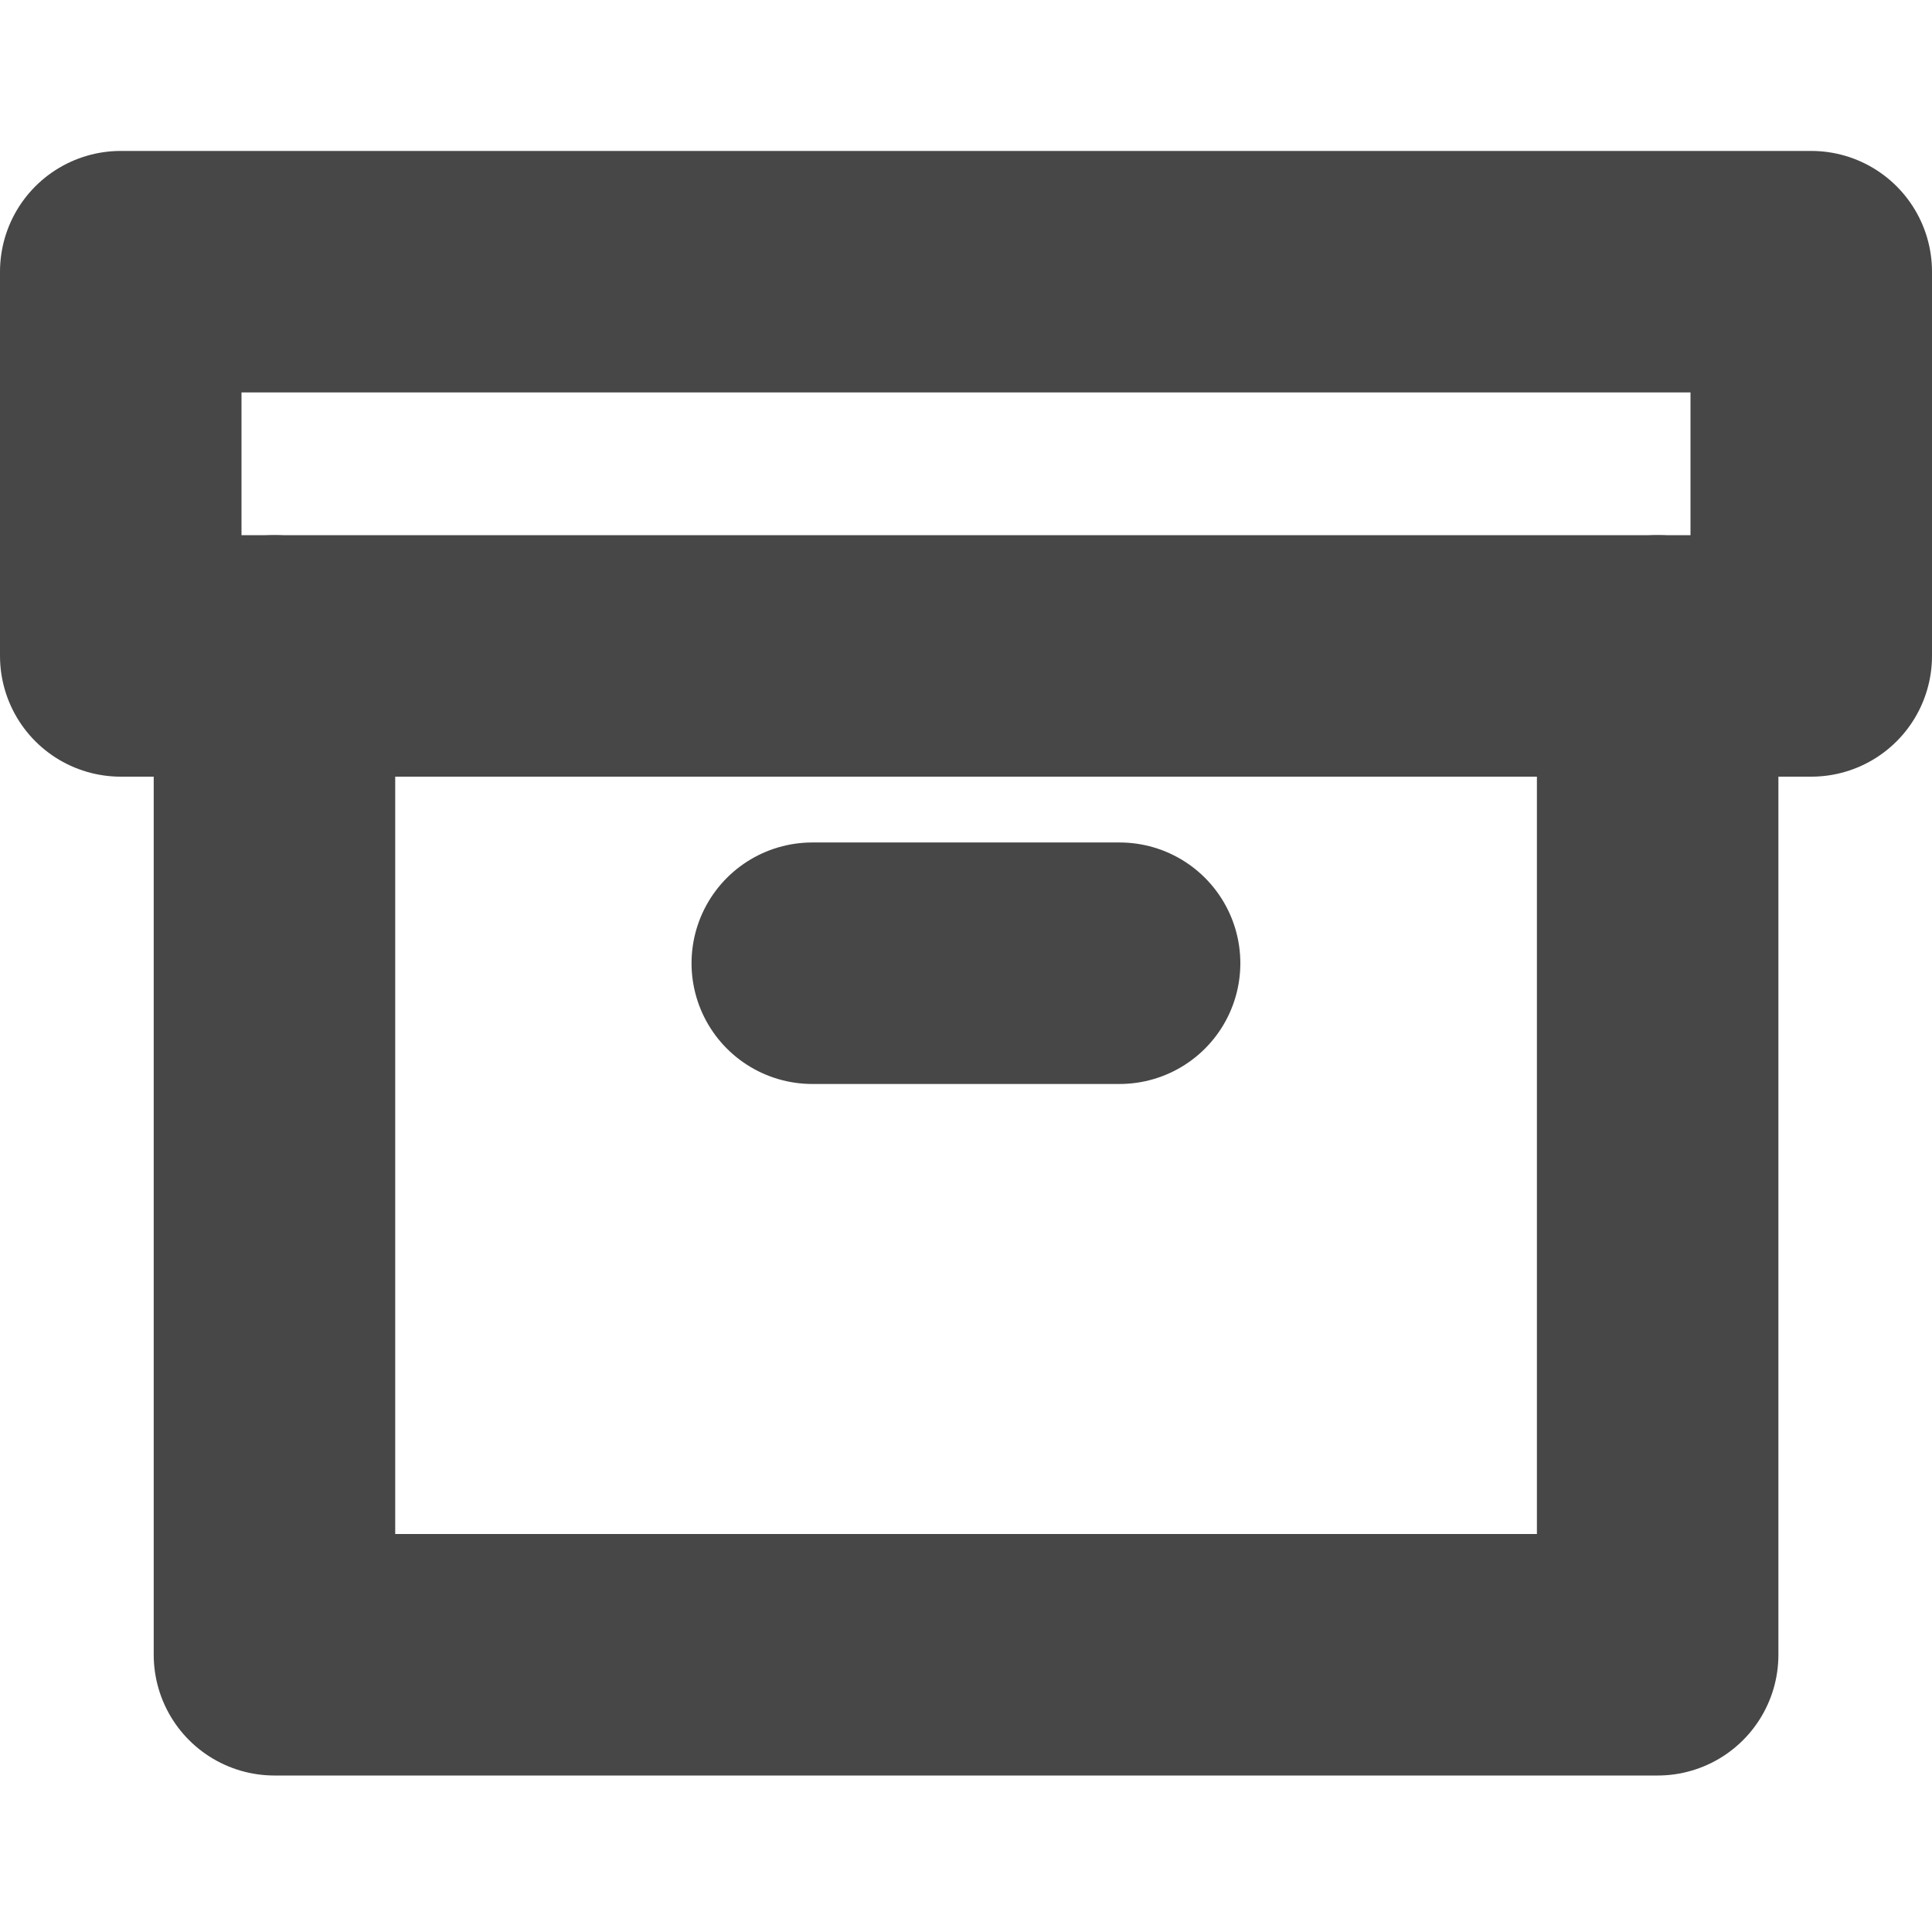 <svg width="16" height="16" viewBox="0 0 16 16" fill="none" xmlns="http://www.w3.org/2000/svg">
    <path d="M13.728 5.432V13.704H2.273V5.432" stroke="#474747" stroke-width="2" stroke-linecap="round" stroke-linejoin="round"></path>
    <path d="M15 2.25H1V5.432H15V2.25Z" stroke="#474747" stroke-width="2" stroke-linecap="round" stroke-linejoin="round"></path>
    <path d="M6.727 7.977H9.272" stroke="#474747" stroke-width="2" stroke-linecap="round" stroke-linejoin="round"></path>
</svg>
